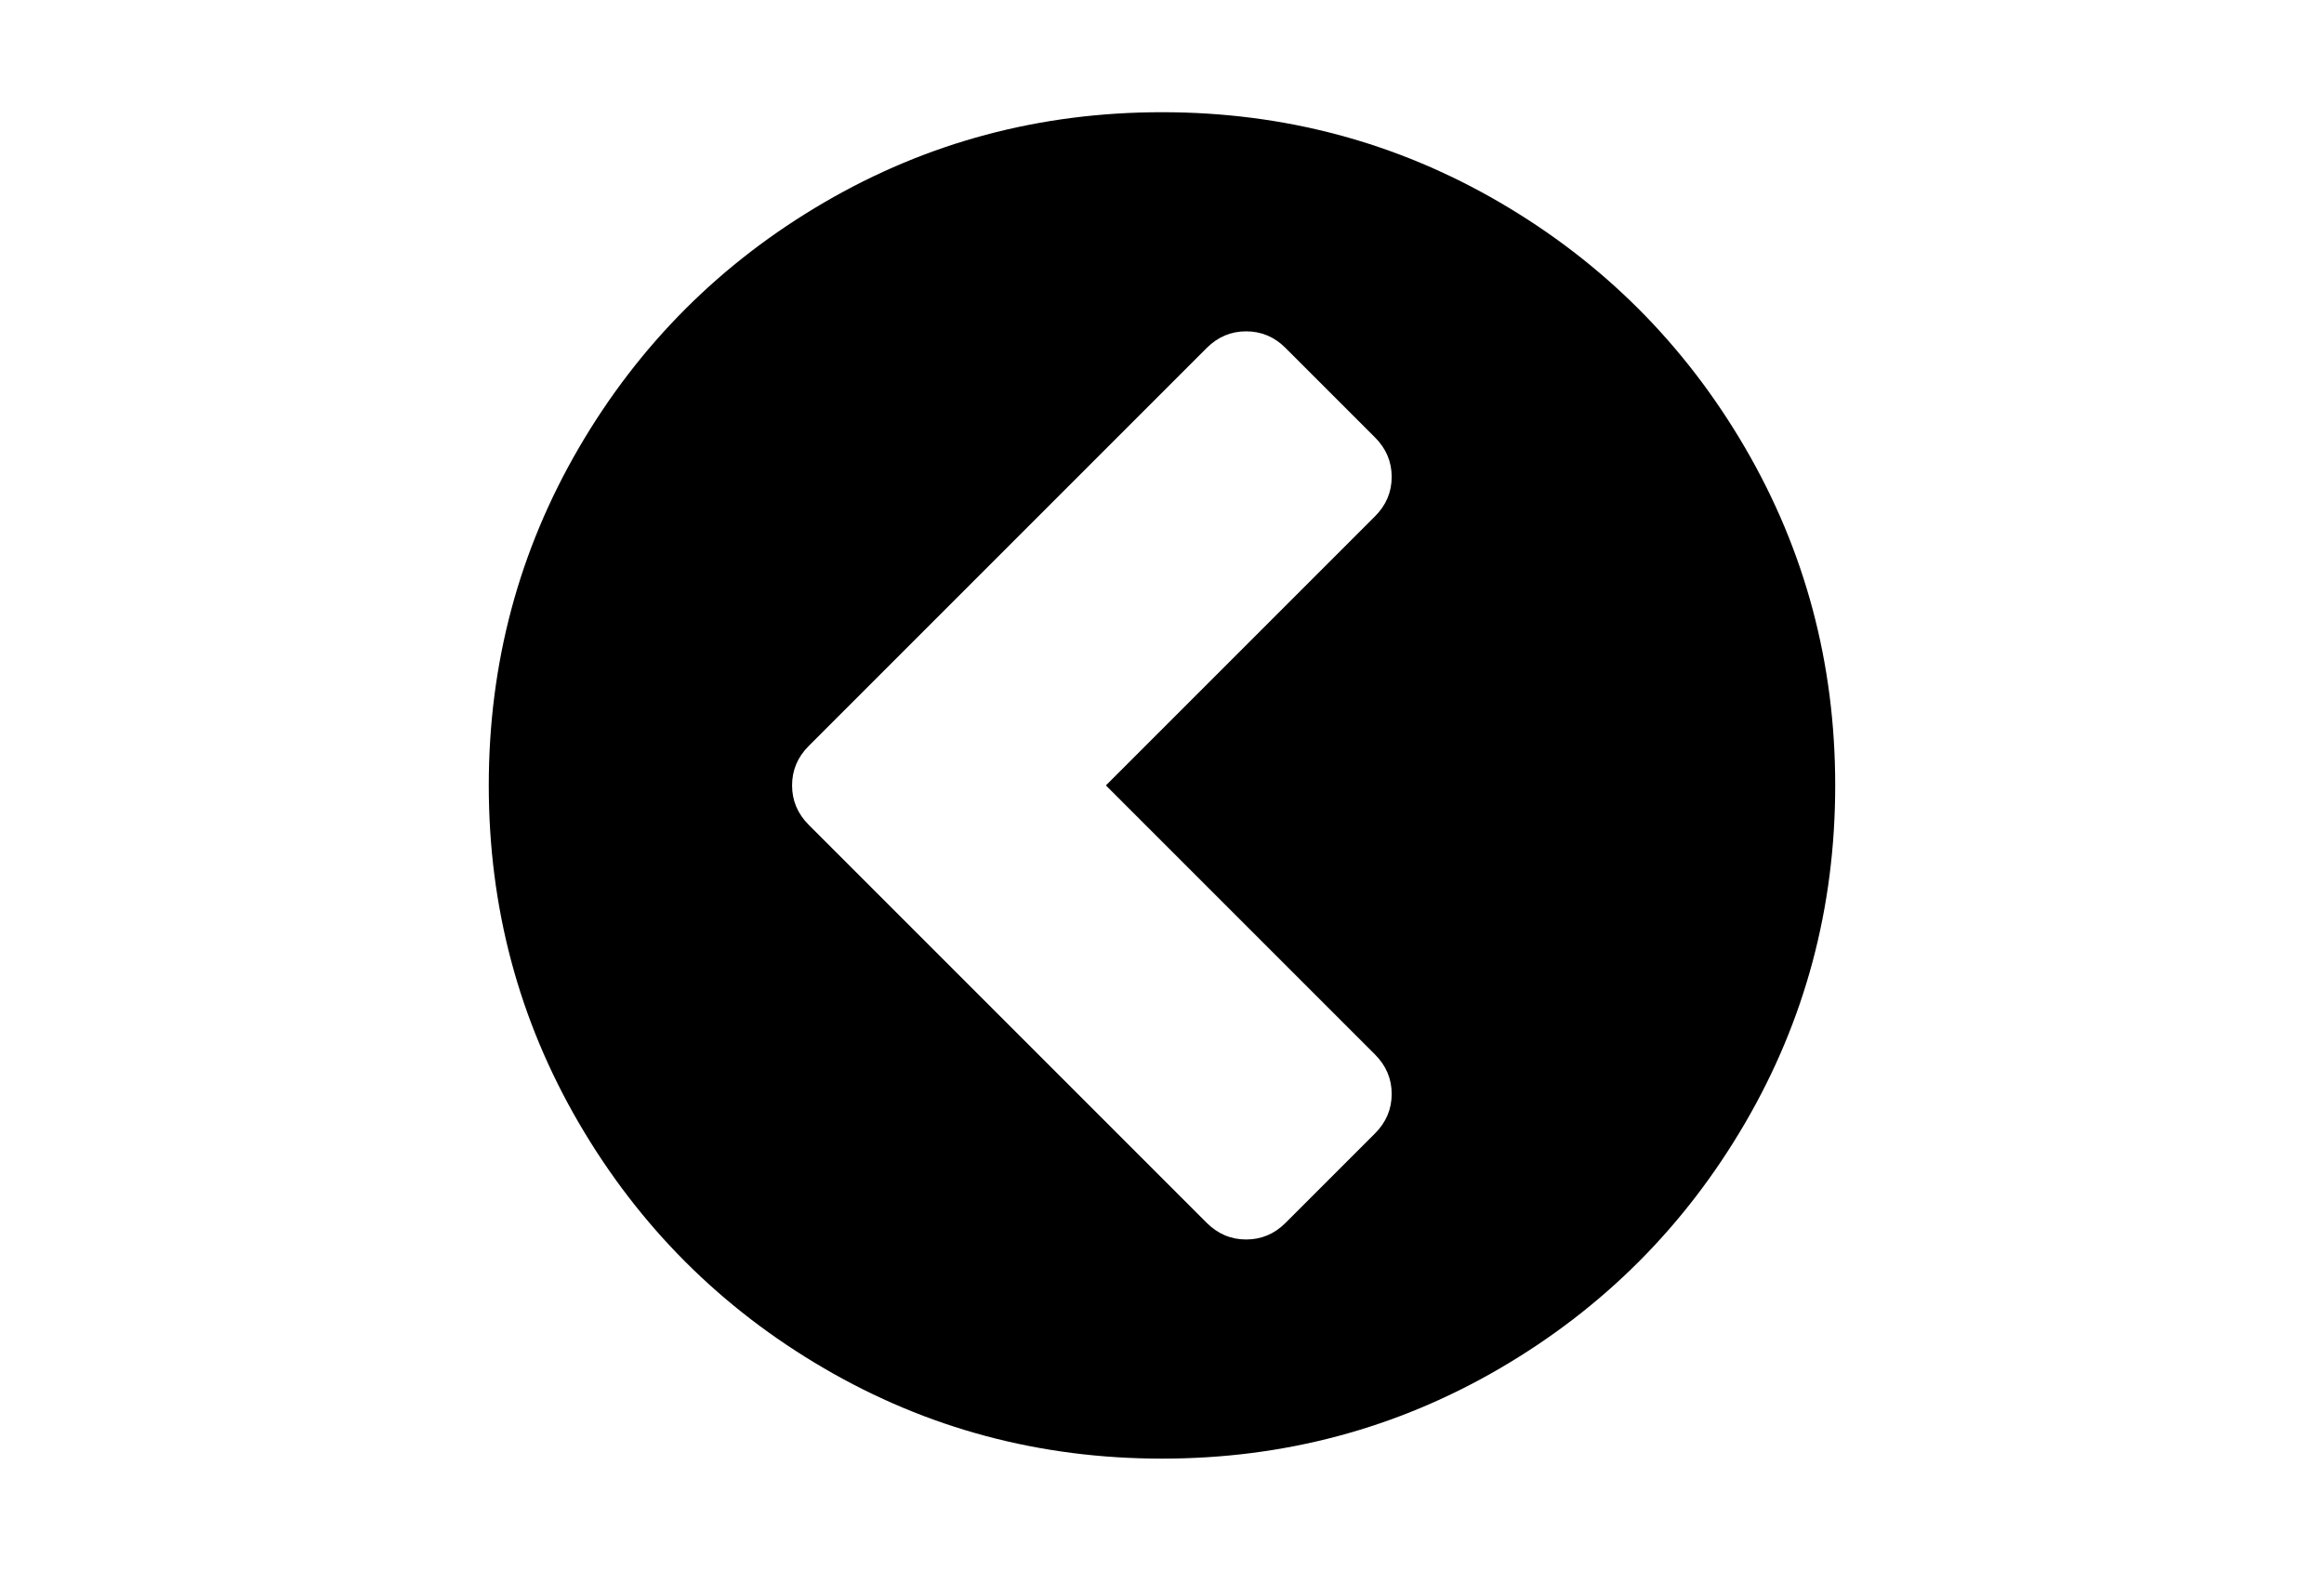 <?xml version="1.0" encoding="utf-8"?>
<!-- Generator: Adobe Illustrator 16.0.4, SVG Export Plug-In . SVG Version: 6.00 Build 0)  -->
<!DOCTYPE svg PUBLIC "-//W3C//DTD SVG 1.1//EN" "http://www.w3.org/Graphics/SVG/1.1/DTD/svg11.dtd">
<svg version="1.1" id="Capa_1" xmlns="http://www.w3.org/2000/svg" xmlns:xlink="http://www.w3.org/1999/xlink" x="0px" y="0px"
	 width="216px" height="146px" viewBox="0 0 216 146" enable-background="new 0 0 216 146" xml:space="preserve">
<path d="M162.18,41.592c-5.595-9.586-13.185-17.176-22.771-22.771c-9.588-5.595-20.055-8.392-31.408-8.392
	c-11.352,0-21.822,2.797-31.408,8.392c-9.587,5.594-17.177,13.184-22.772,22.771C48.225,51.179,45.428,61.649,45.428,73
	c0,11.352,2.798,21.82,8.392,31.408c5.595,9.585,13.185,17.176,22.772,22.771c9.587,5.595,20.056,8.392,31.408,8.392
	c11.352,0,21.822-2.797,31.408-8.392c9.586-5.594,17.176-13.185,22.771-22.771c5.594-9.587,8.391-20.057,8.391-31.408
	C170.57,61.648,167.773,51.178,162.18,41.592z M127.798,98.011c1.032,1.032,1.55,2.255,1.55,3.667s-0.518,2.635-1.55,3.666
	l-8.312,8.312c-1.03,1.032-2.252,1.548-3.664,1.547c-1.413,0-2.635-0.517-3.668-1.548L75.166,76.665
	c-1.032-1.032-1.548-2.254-1.548-3.666s0.516-2.635,1.548-3.666l36.988-36.989c1.033-1.032,2.255-1.548,3.668-1.548
	c1.412,0,2.634,0.516,3.664,1.548l8.312,8.312c1.032,1.032,1.55,2.254,1.55,3.666c0,1.412-0.518,2.635-1.55,3.666L102.786,73
	L127.798,98.011z"/>
</svg>
